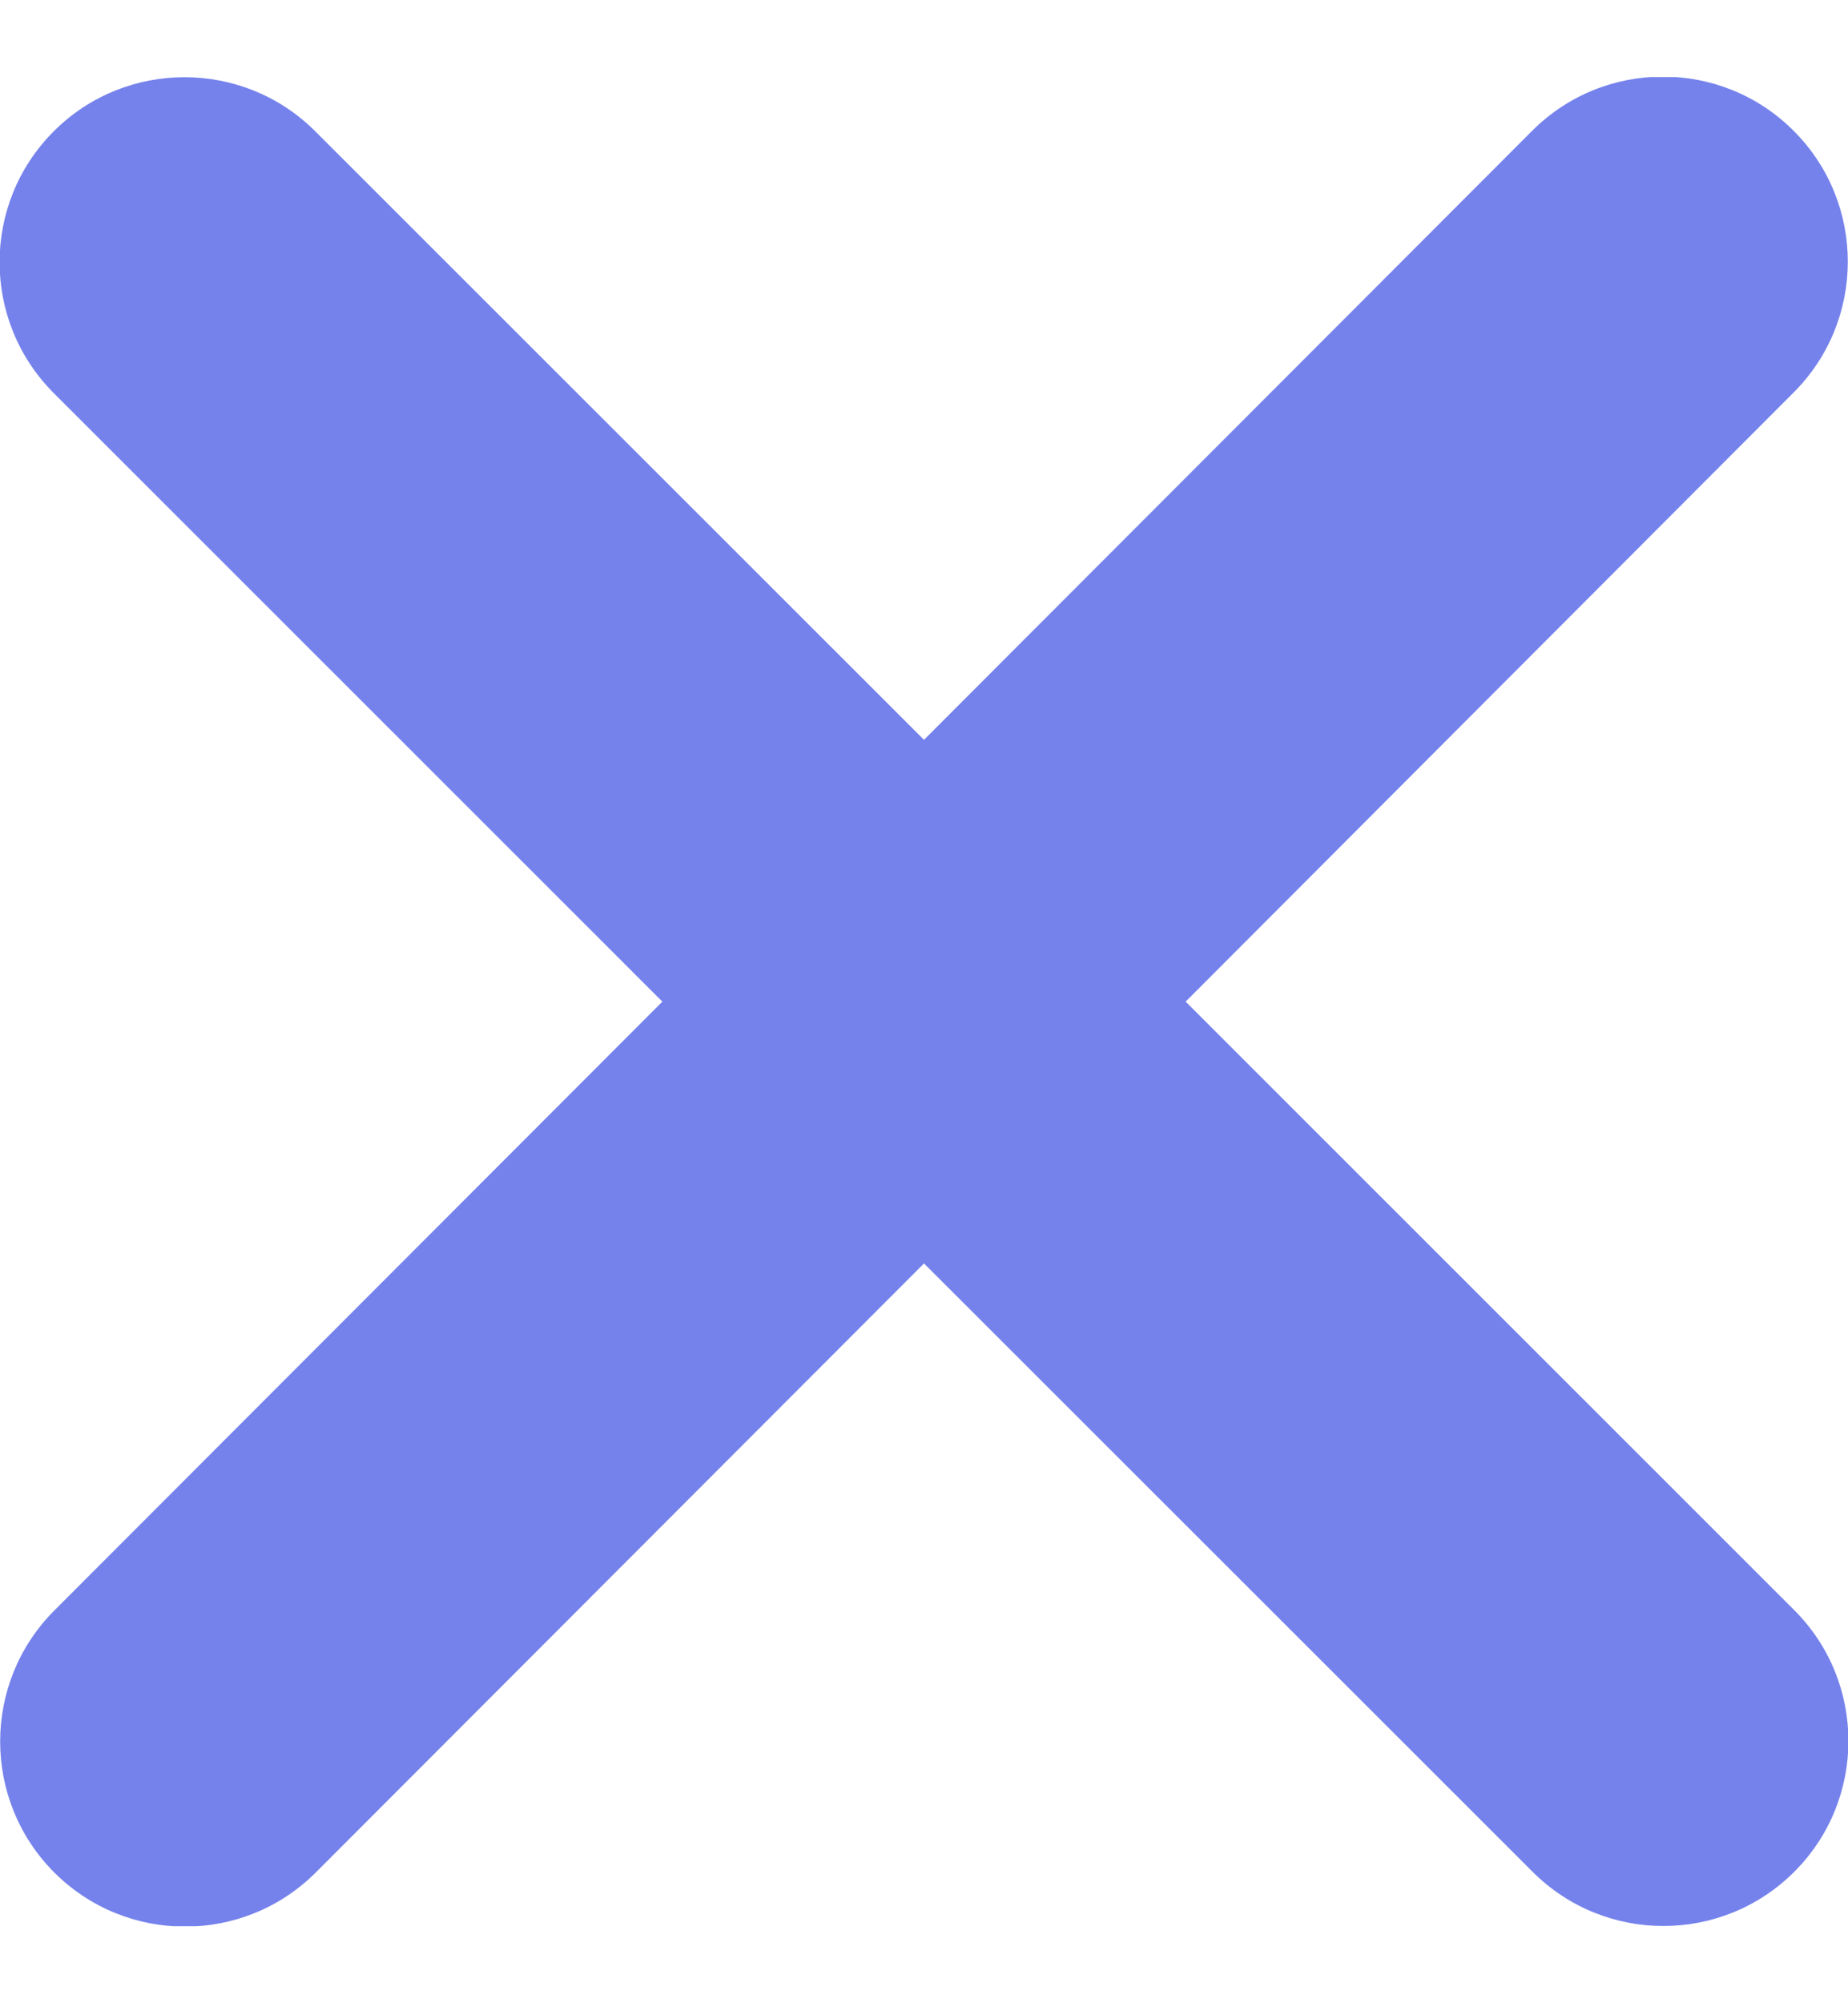 <svg width="12" height="13" viewBox="0 0 12 13" fill="none" xmlns="http://www.w3.org/2000/svg">
<g clip-path="url(#clip0_59_256)">
<path d="M11.647 2.547C12.116 2.079 12.116 1.317 11.647 0.849C11.179 0.38 10.417 0.38 9.949 0.849L6 4.801L2.047 0.852C1.579 0.384 0.817 0.384 0.349 0.852C-0.12 1.321 -0.12 2.082 0.349 2.551L4.301 6.5L0.352 10.452C-0.116 10.921 -0.116 11.682 0.352 12.151C0.821 12.62 1.582 12.62 2.051 12.151L6 8.199L9.952 12.147C10.421 12.616 11.182 12.616 11.651 12.147C12.12 11.679 12.12 10.917 11.651 10.449L7.699 6.5L11.647 2.547Z" fill="#7582EB"/>
</g>
<defs>
<clipPath id="clip0_59_256">
<rect width="12" height="12" fill="white" transform="translate(0 0.5)"/>
</clipPath>
</defs>
</svg>
